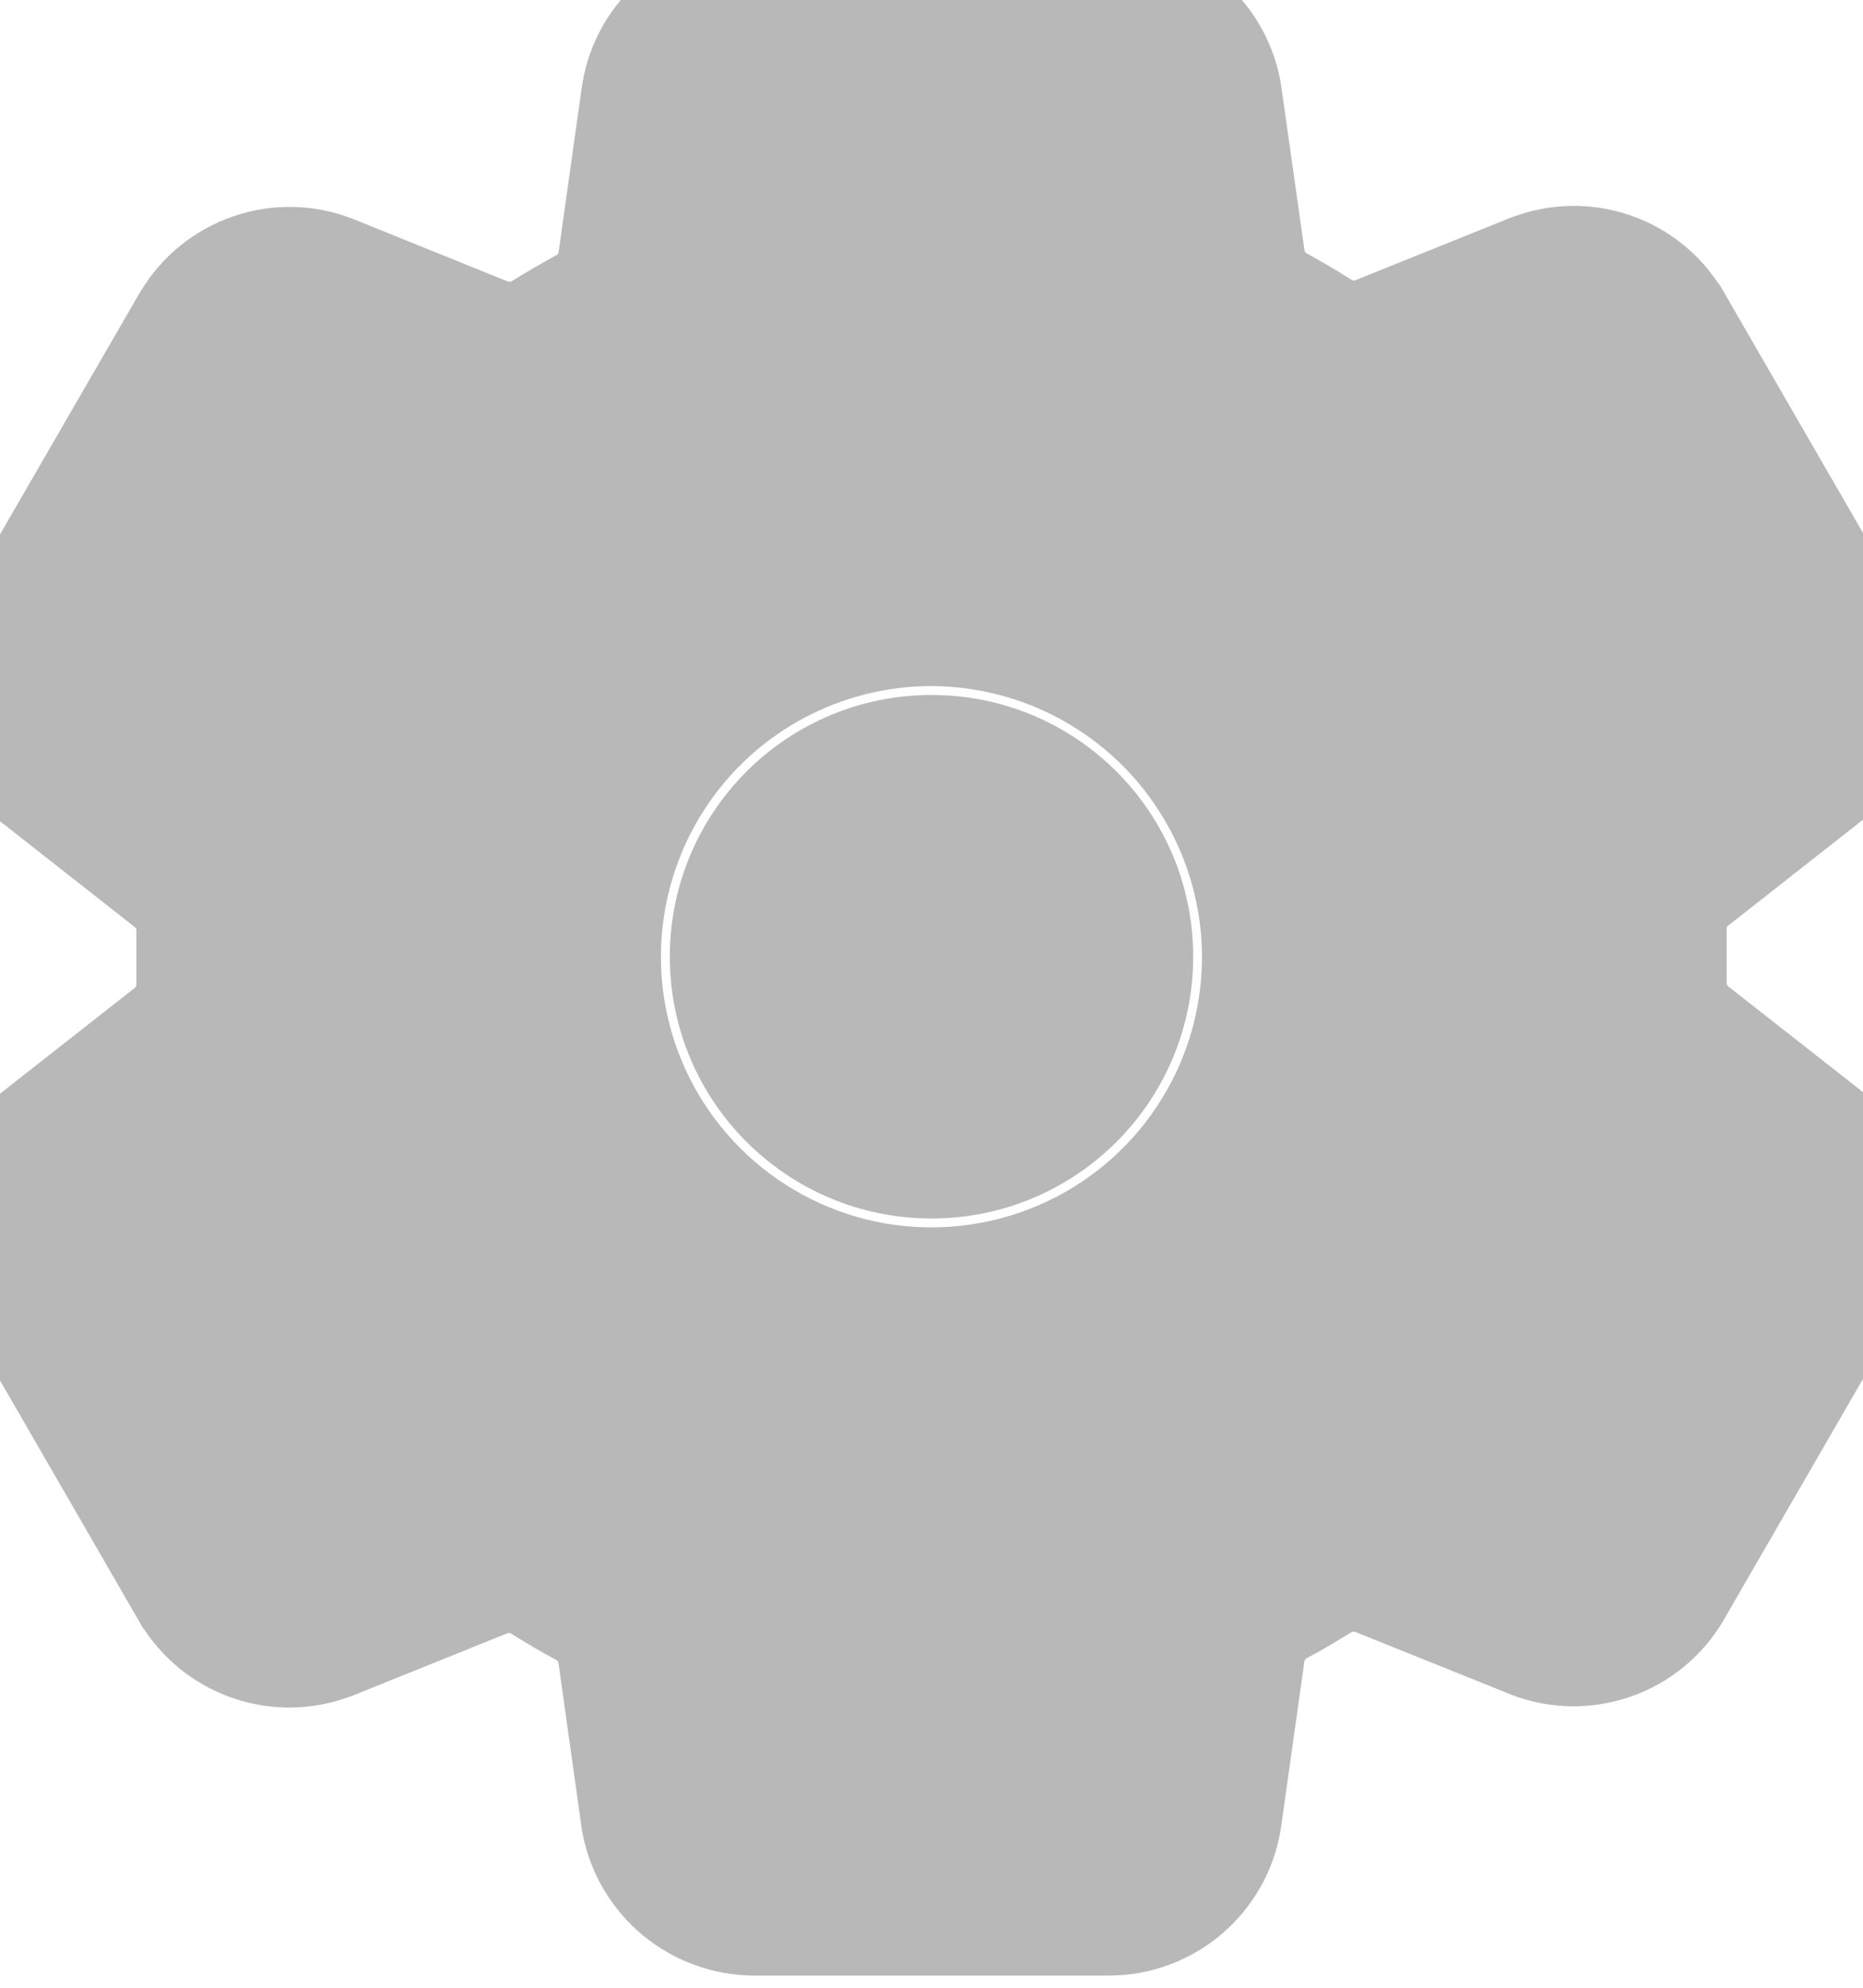 <svg width="15" height="16" viewBox="0 0 15 16" fill="none" xmlns="http://www.w3.org/2000/svg">
<path d="M7.5 9.308C8.388 9.308 9.107 8.588 9.107 7.701C9.107 6.813 8.388 6.094 7.5 6.094C6.612 6.094 5.893 6.813 5.893 7.701C5.893 8.588 6.612 9.308 7.5 9.308Z" fill="#B8B8B8"/>
<path d="M14.678 9.174L14.662 9.161L13.606 8.333C13.539 8.28 13.486 8.212 13.45 8.134C13.415 8.057 13.398 7.972 13.402 7.886V7.499C13.398 7.415 13.415 7.33 13.451 7.253C13.486 7.176 13.539 7.109 13.606 7.057L14.662 6.228L14.678 6.215C14.841 6.079 14.95 5.89 14.987 5.681C15.023 5.472 14.983 5.257 14.876 5.075L13.446 2.6C13.444 2.598 13.443 2.595 13.441 2.593C13.333 2.413 13.165 2.276 12.967 2.207C12.768 2.138 12.552 2.141 12.355 2.215L12.343 2.219L11.101 2.719C11.023 2.75 10.938 2.763 10.854 2.756C10.769 2.748 10.688 2.721 10.617 2.676C10.507 2.606 10.395 2.541 10.282 2.479C10.208 2.439 10.145 2.383 10.097 2.314C10.05 2.245 10.019 2.166 10.008 2.084L9.82 0.758L9.816 0.734C9.776 0.529 9.665 0.344 9.504 0.21C9.343 0.076 9.141 0.002 8.932 0H6.068C5.856 0.001 5.651 0.076 5.489 0.213C5.327 0.351 5.218 0.54 5.183 0.75L5.18 0.768L4.993 2.097C4.982 2.179 4.951 2.258 4.904 2.327C4.857 2.395 4.794 2.452 4.721 2.492C4.607 2.554 4.496 2.619 4.386 2.687C4.315 2.732 4.234 2.759 4.15 2.767C4.066 2.774 3.981 2.761 3.903 2.73L2.66 2.228L2.648 2.223C2.451 2.149 2.234 2.146 2.036 2.216C1.837 2.285 1.669 2.422 1.561 2.603L1.556 2.61L0.124 5.086C0.016 5.269 -0.023 5.484 0.013 5.693C0.049 5.902 0.159 6.092 0.322 6.228L0.338 6.24L1.394 7.069C1.461 7.122 1.515 7.19 1.55 7.268C1.586 7.345 1.602 7.43 1.598 7.515V7.902C1.602 7.987 1.585 8.071 1.549 8.148C1.514 8.225 1.461 8.293 1.394 8.345L0.338 9.174L0.322 9.187C0.159 9.323 0.05 9.512 0.013 9.721C-0.023 9.93 0.016 10.145 0.124 10.327L1.554 12.802C1.556 12.804 1.557 12.806 1.559 12.809C1.667 12.989 1.835 13.125 2.033 13.194C2.232 13.264 2.448 13.261 2.645 13.187L2.657 13.183L3.898 12.683C3.976 12.651 4.061 12.639 4.145 12.646C4.23 12.654 4.311 12.681 4.382 12.726C4.492 12.796 4.604 12.861 4.717 12.922C4.791 12.962 4.854 13.019 4.902 13.088C4.949 13.156 4.98 13.235 4.992 13.318L5.178 14.644L5.182 14.668C5.223 14.873 5.333 15.059 5.494 15.192C5.656 15.326 5.859 15.4 6.068 15.402H8.932C9.144 15.401 9.349 15.325 9.511 15.188C9.673 15.051 9.782 14.861 9.817 14.652L9.82 14.633L10.007 13.305C10.018 13.222 10.049 13.143 10.097 13.075C10.144 13.006 10.207 12.949 10.281 12.909C10.395 12.848 10.507 12.782 10.616 12.714C10.687 12.67 10.768 12.643 10.852 12.635C10.936 12.628 11.021 12.64 11.099 12.672L12.342 13.172L12.354 13.177C12.551 13.251 12.767 13.254 12.966 13.184C13.165 13.115 13.333 12.978 13.441 12.797C13.442 12.795 13.444 12.793 13.445 12.79L14.875 10.316C14.984 10.133 15.023 9.918 14.987 9.709C14.951 9.5 14.841 9.31 14.678 9.174ZM10.175 7.827C10.151 8.345 9.977 8.845 9.673 9.267C9.37 9.688 8.951 10.012 8.466 10.199C7.982 10.386 7.454 10.429 6.946 10.322C6.439 10.214 5.973 9.962 5.606 9.595C5.239 9.228 4.986 8.762 4.879 8.254C4.772 7.746 4.815 7.218 5.002 6.734C5.189 6.25 5.513 5.831 5.934 5.527C6.356 5.224 6.856 5.05 7.374 5.025C7.747 5.009 8.118 5.07 8.466 5.205C8.813 5.34 9.128 5.546 9.392 5.809C9.655 6.073 9.861 6.388 9.996 6.736C10.131 7.083 10.192 7.455 10.175 7.827Z" fill="#B8B8B8"/>
<path d="M7.5 9.308C8.388 9.308 9.107 8.588 9.107 7.701C9.107 6.813 8.388 6.094 7.5 6.094C6.612 6.094 5.893 6.813 5.893 7.701C5.893 8.588 6.612 9.308 7.5 9.308Z" stroke="#B8B8B8"/>
<path d="M14.678 9.174L14.662 9.161L13.606 8.333C13.539 8.28 13.486 8.212 13.45 8.134C13.415 8.057 13.398 7.972 13.402 7.886V7.499C13.398 7.415 13.415 7.33 13.451 7.253C13.486 7.176 13.539 7.109 13.606 7.057L14.662 6.228L14.678 6.215C14.841 6.079 14.95 5.89 14.987 5.681C15.023 5.472 14.983 5.257 14.876 5.075L13.446 2.6C13.444 2.598 13.443 2.595 13.441 2.593C13.333 2.413 13.165 2.276 12.967 2.207C12.768 2.138 12.552 2.141 12.355 2.215L12.343 2.219L11.101 2.719C11.023 2.75 10.938 2.763 10.854 2.756C10.769 2.748 10.688 2.721 10.617 2.676C10.507 2.606 10.395 2.541 10.282 2.479C10.208 2.439 10.145 2.383 10.097 2.314C10.05 2.245 10.019 2.166 10.008 2.084L9.82 0.758L9.816 0.734C9.776 0.529 9.665 0.344 9.504 0.21C9.343 0.076 9.141 0.002 8.932 0H6.068C5.856 0.001 5.651 0.076 5.489 0.213C5.327 0.351 5.218 0.54 5.183 0.75L5.18 0.768L4.993 2.097C4.982 2.179 4.951 2.258 4.904 2.327C4.857 2.395 4.794 2.452 4.721 2.492C4.607 2.554 4.496 2.619 4.386 2.687C4.315 2.732 4.234 2.759 4.15 2.767C4.066 2.774 3.981 2.761 3.903 2.73L2.66 2.228L2.648 2.223C2.451 2.149 2.234 2.146 2.036 2.216C1.837 2.285 1.669 2.422 1.561 2.603L1.556 2.61L0.124 5.086C0.016 5.269 -0.023 5.484 0.013 5.693C0.049 5.902 0.159 6.092 0.322 6.228L0.338 6.24L1.394 7.069C1.461 7.122 1.515 7.19 1.55 7.268C1.586 7.345 1.602 7.43 1.598 7.515V7.902C1.602 7.987 1.585 8.071 1.549 8.148C1.514 8.225 1.461 8.293 1.394 8.345L0.338 9.174L0.322 9.187C0.159 9.323 0.05 9.512 0.013 9.721C-0.023 9.93 0.016 10.145 0.124 10.327L1.554 12.802C1.556 12.804 1.557 12.806 1.559 12.809C1.667 12.989 1.835 13.125 2.033 13.194C2.232 13.264 2.448 13.261 2.645 13.187L2.657 13.183L3.898 12.683C3.976 12.651 4.061 12.639 4.145 12.646C4.23 12.654 4.311 12.681 4.382 12.726C4.492 12.796 4.604 12.861 4.717 12.922C4.791 12.962 4.854 13.019 4.902 13.088C4.949 13.156 4.98 13.235 4.992 13.318L5.178 14.644L5.182 14.668C5.223 14.873 5.333 15.059 5.494 15.192C5.656 15.326 5.859 15.4 6.068 15.402H8.932C9.144 15.401 9.349 15.325 9.511 15.188C9.673 15.051 9.782 14.861 9.817 14.652L9.82 14.633L10.007 13.305C10.018 13.222 10.049 13.143 10.097 13.075C10.144 13.006 10.207 12.949 10.281 12.909C10.395 12.848 10.507 12.782 10.616 12.714C10.687 12.67 10.768 12.643 10.852 12.635C10.936 12.628 11.021 12.64 11.099 12.672L12.342 13.172L12.354 13.177C12.551 13.251 12.767 13.254 12.966 13.184C13.165 13.115 13.333 12.978 13.441 12.797C13.442 12.795 13.444 12.793 13.445 12.79L14.875 10.316C14.984 10.133 15.023 9.918 14.987 9.709C14.951 9.5 14.841 9.31 14.678 9.174ZM10.175 7.827C10.151 8.345 9.977 8.845 9.673 9.267C9.37 9.688 8.951 10.012 8.466 10.199C7.982 10.386 7.454 10.429 6.946 10.322C6.439 10.214 5.973 9.962 5.606 9.595C5.239 9.228 4.986 8.762 4.879 8.254C4.772 7.746 4.815 7.218 5.002 6.734C5.189 6.25 5.513 5.831 5.934 5.527C6.356 5.224 6.856 5.05 7.374 5.025C7.747 5.009 8.118 5.07 8.466 5.205C8.813 5.34 9.128 5.546 9.392 5.809C9.655 6.073 9.861 6.388 9.996 6.736C10.131 7.083 10.192 7.455 10.175 7.827Z" stroke="#B8B8B8"/>
</svg>
